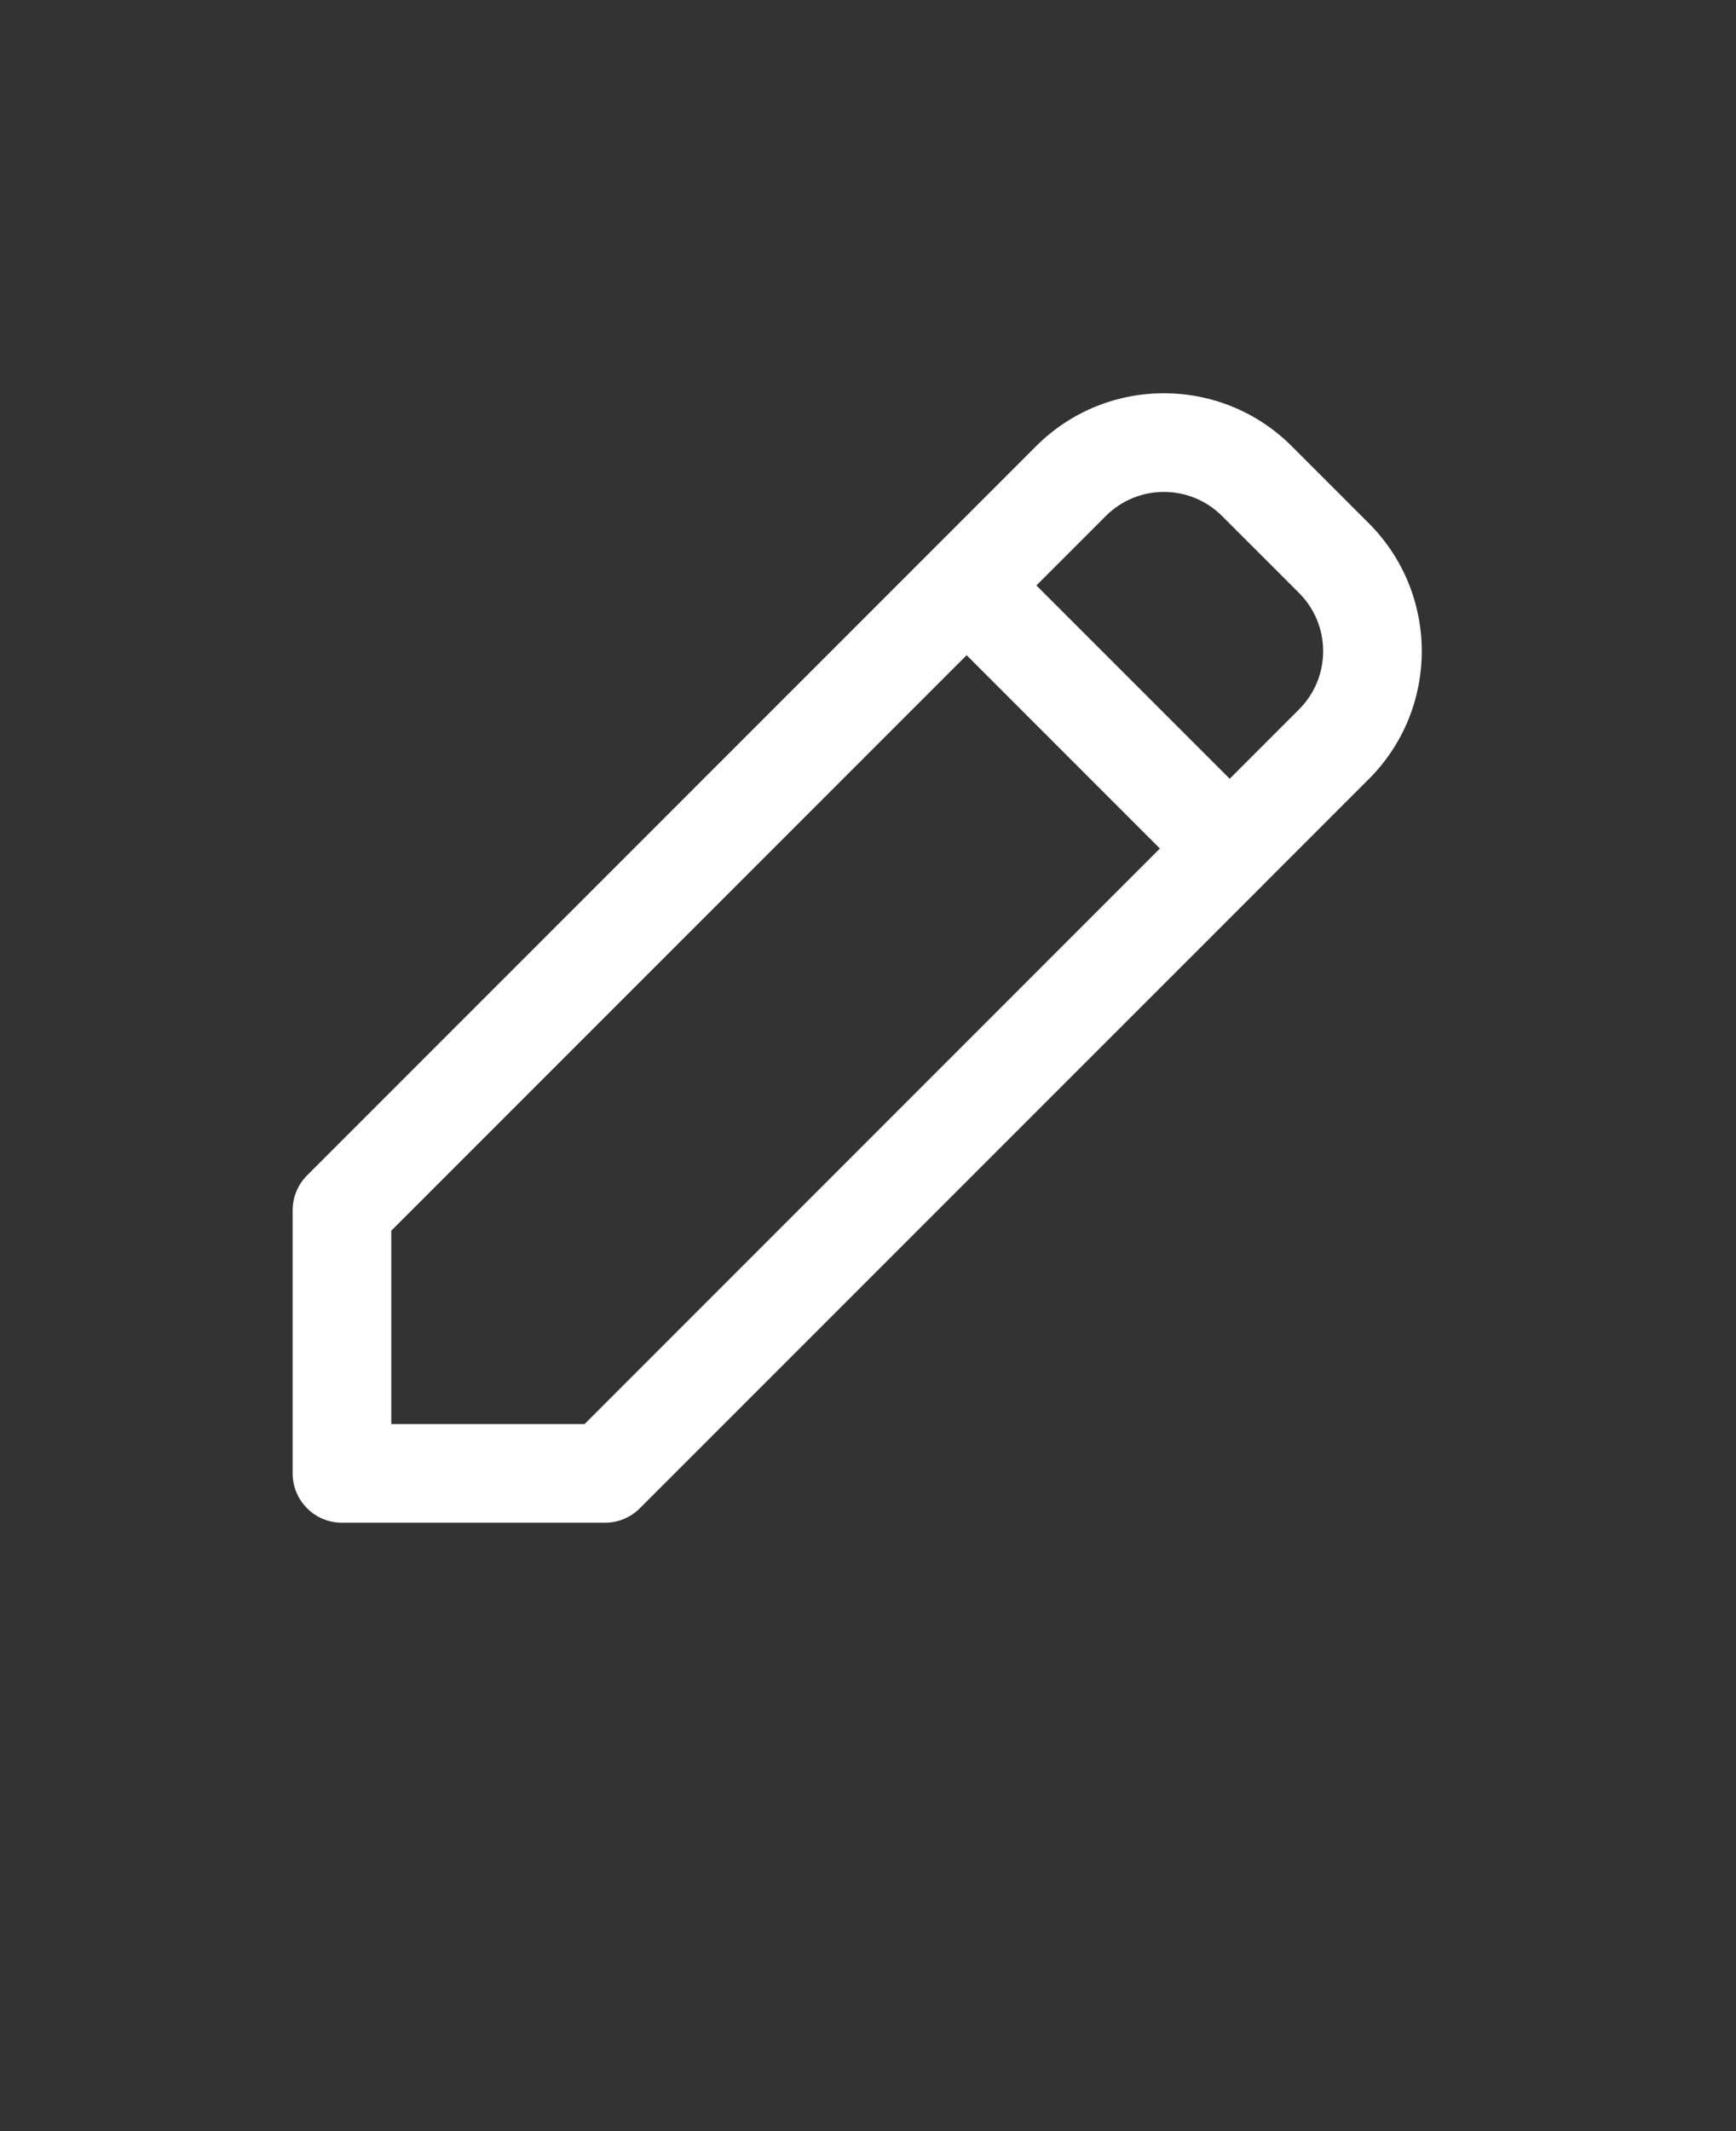 <svg xmlns="http://www.w3.org/2000/svg" version="1.1" viewBox="-5.0 -10.0 110.0 135.0"><rect x="-5.0" y="-10.0" width="110.0" height="135.0" fill="#333333" stroke="none"/><path d="m72.434 22.688c-2.035-2.035-5.332-2.035-7.367 0l-4.398 4.398 12.25 12.246 4.398-4.398c2.031-2.035 2.031-5.332 0-7.367zm2.691 23.273v0.004l-39.582 39.578c-0.586 0.586-1.379 0.918-2.211 0.918h-16.664c-1.727 0-3.125-1.402-3.125-3.125v-16.668c0-0.828 0.328-1.625 0.914-2.211l46.191-46.191c4.473-4.473 11.73-4.473 16.203 0l4.883 4.883c4.473 4.477 4.473 11.73 0 16.203zm-18.875-14.457-36.457 36.457v12.25h12.246l36.457-36.461z" fill-rule="evenodd" fill="white"/></svg>